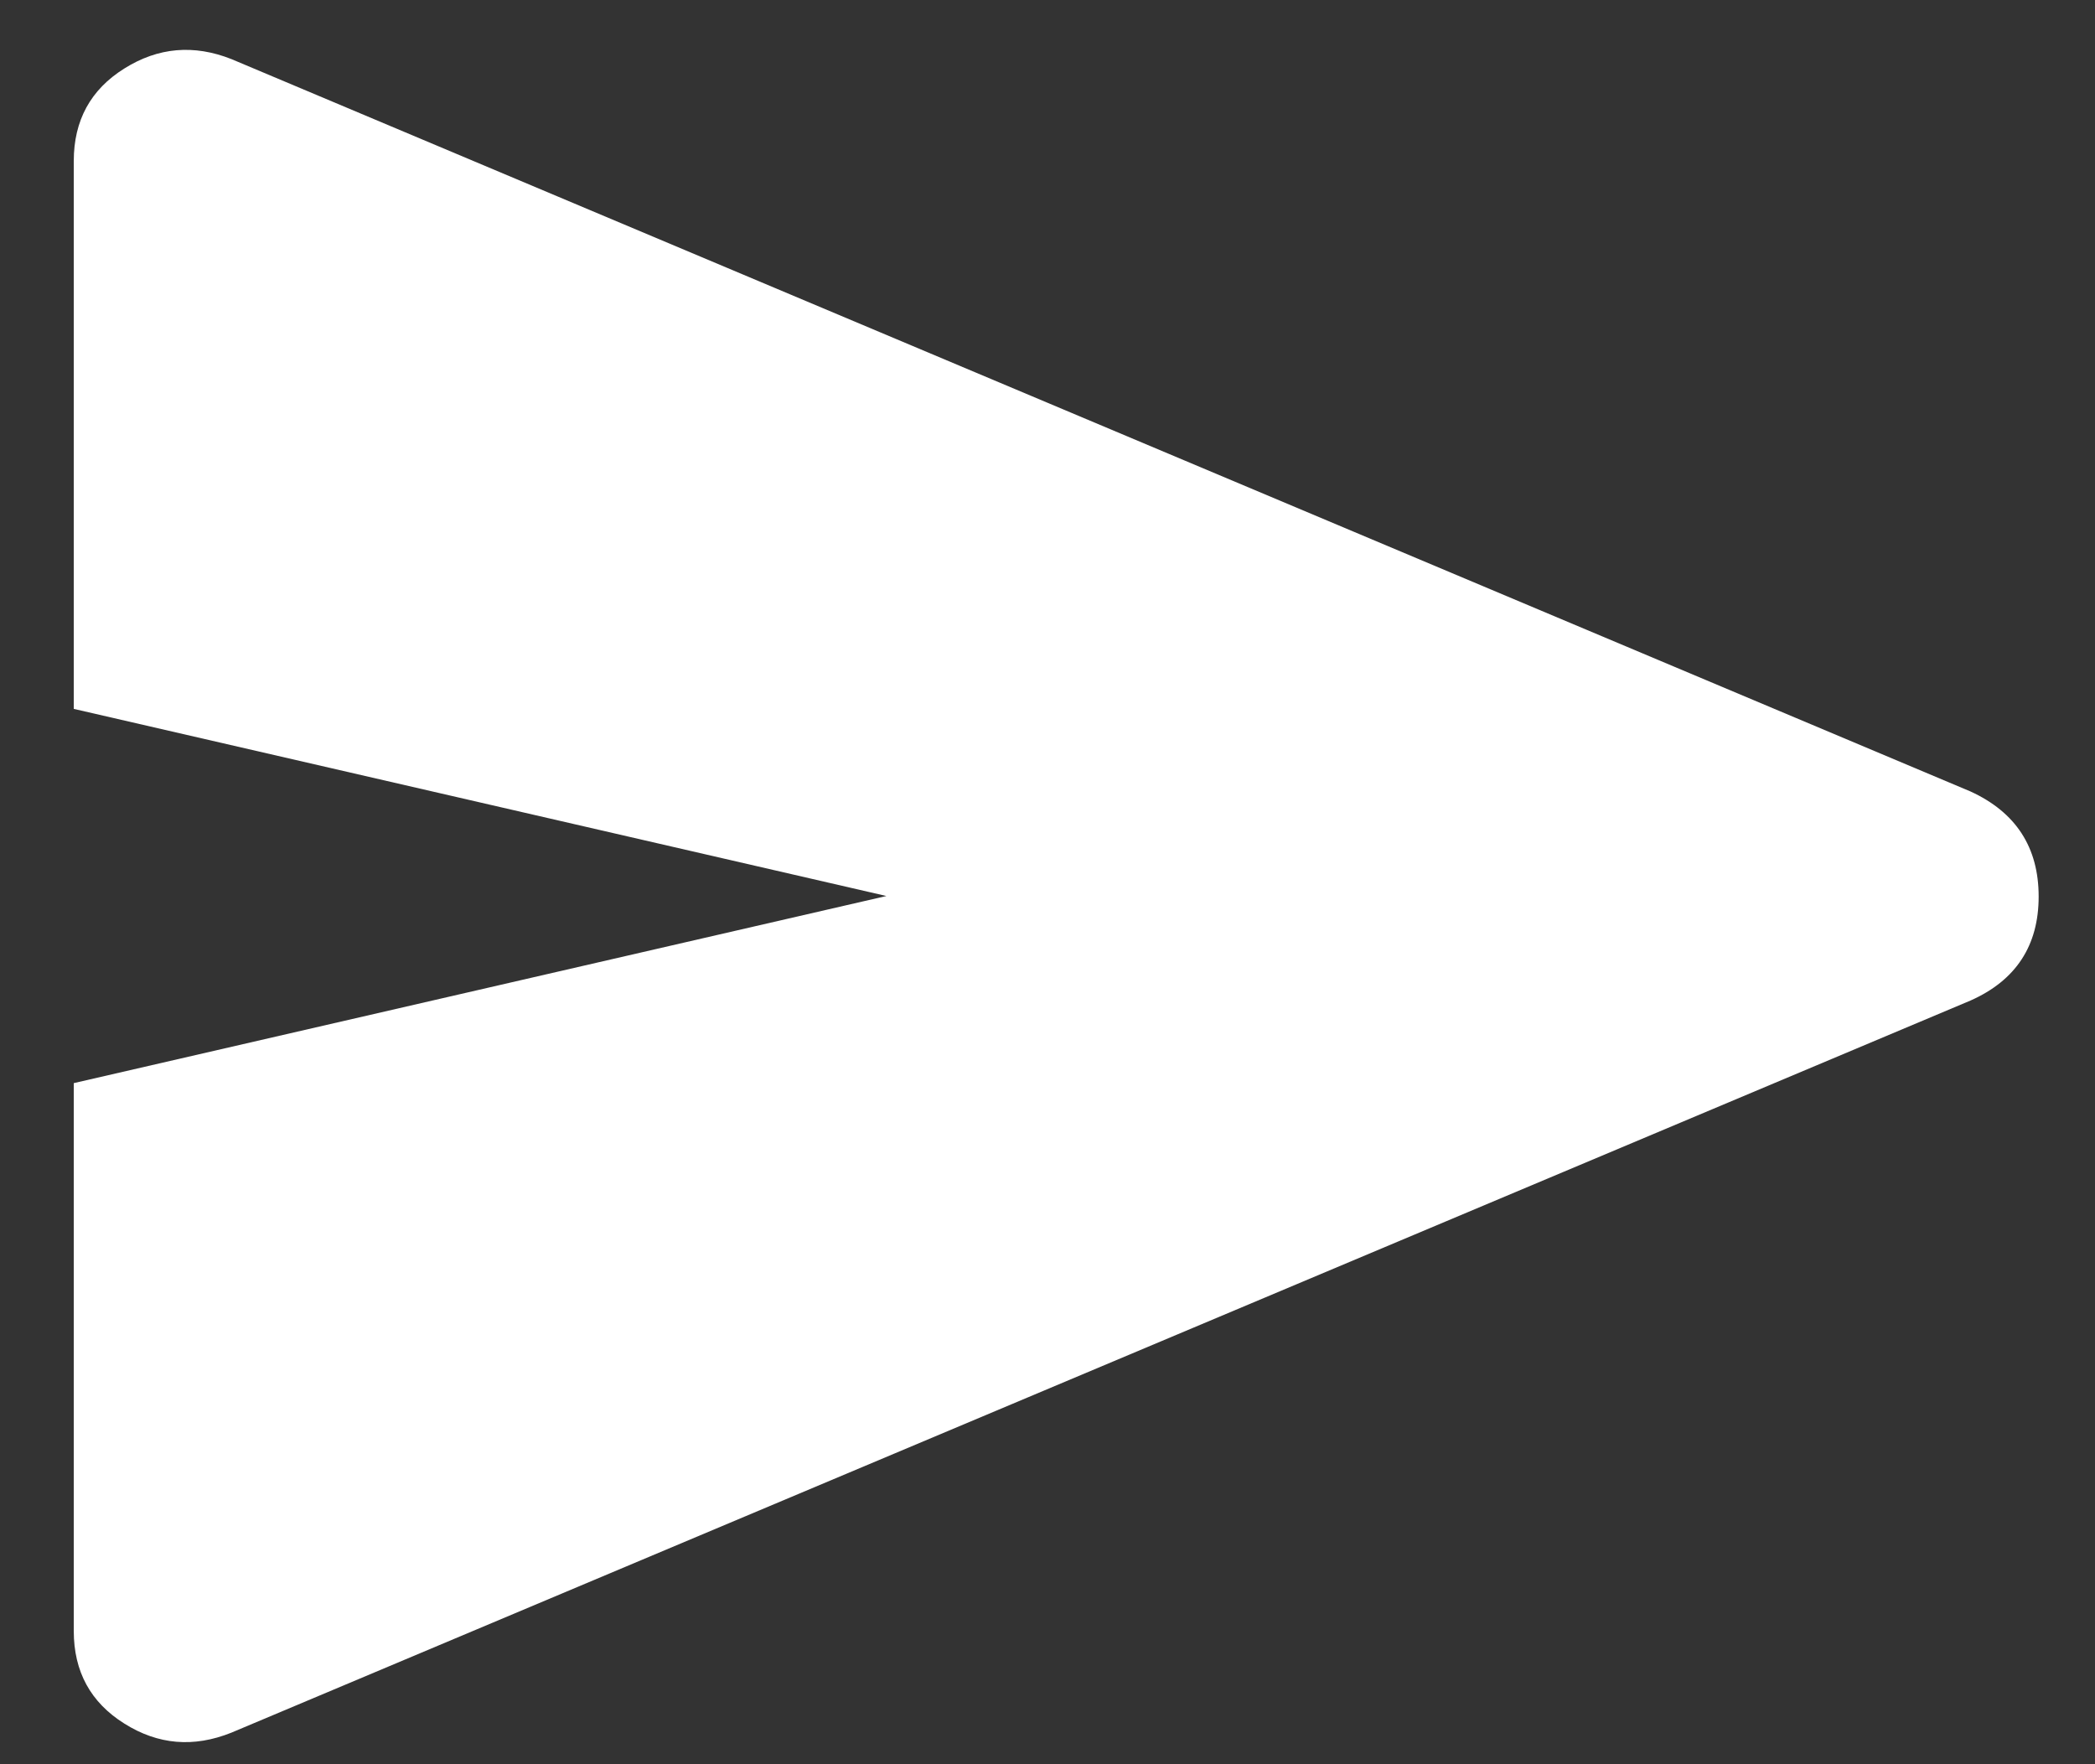 <svg width="19" height="16" viewBox="0 0 19 16" fill="none" xmlns="http://www.w3.org/2000/svg">
<rect x="0" y="0" width="19" height="16" fill="#333333" stroke="none"/>
<path d="M2.098 15.714C1.756 15.851 1.433 15.824 1.127 15.631C0.821 15.439 0.669 15.159 0.669 14.792V9.823L8.039 8.126L0.669 6.429V1.46C0.669 1.092 0.822 0.812 1.128 0.621C1.434 0.429 1.758 0.401 2.099 0.536L17.871 7.178C18.283 7.367 18.489 7.685 18.489 8.131C18.489 8.576 18.283 8.891 17.871 9.074L2.098 15.714Z" fill="white"/>
</svg>

